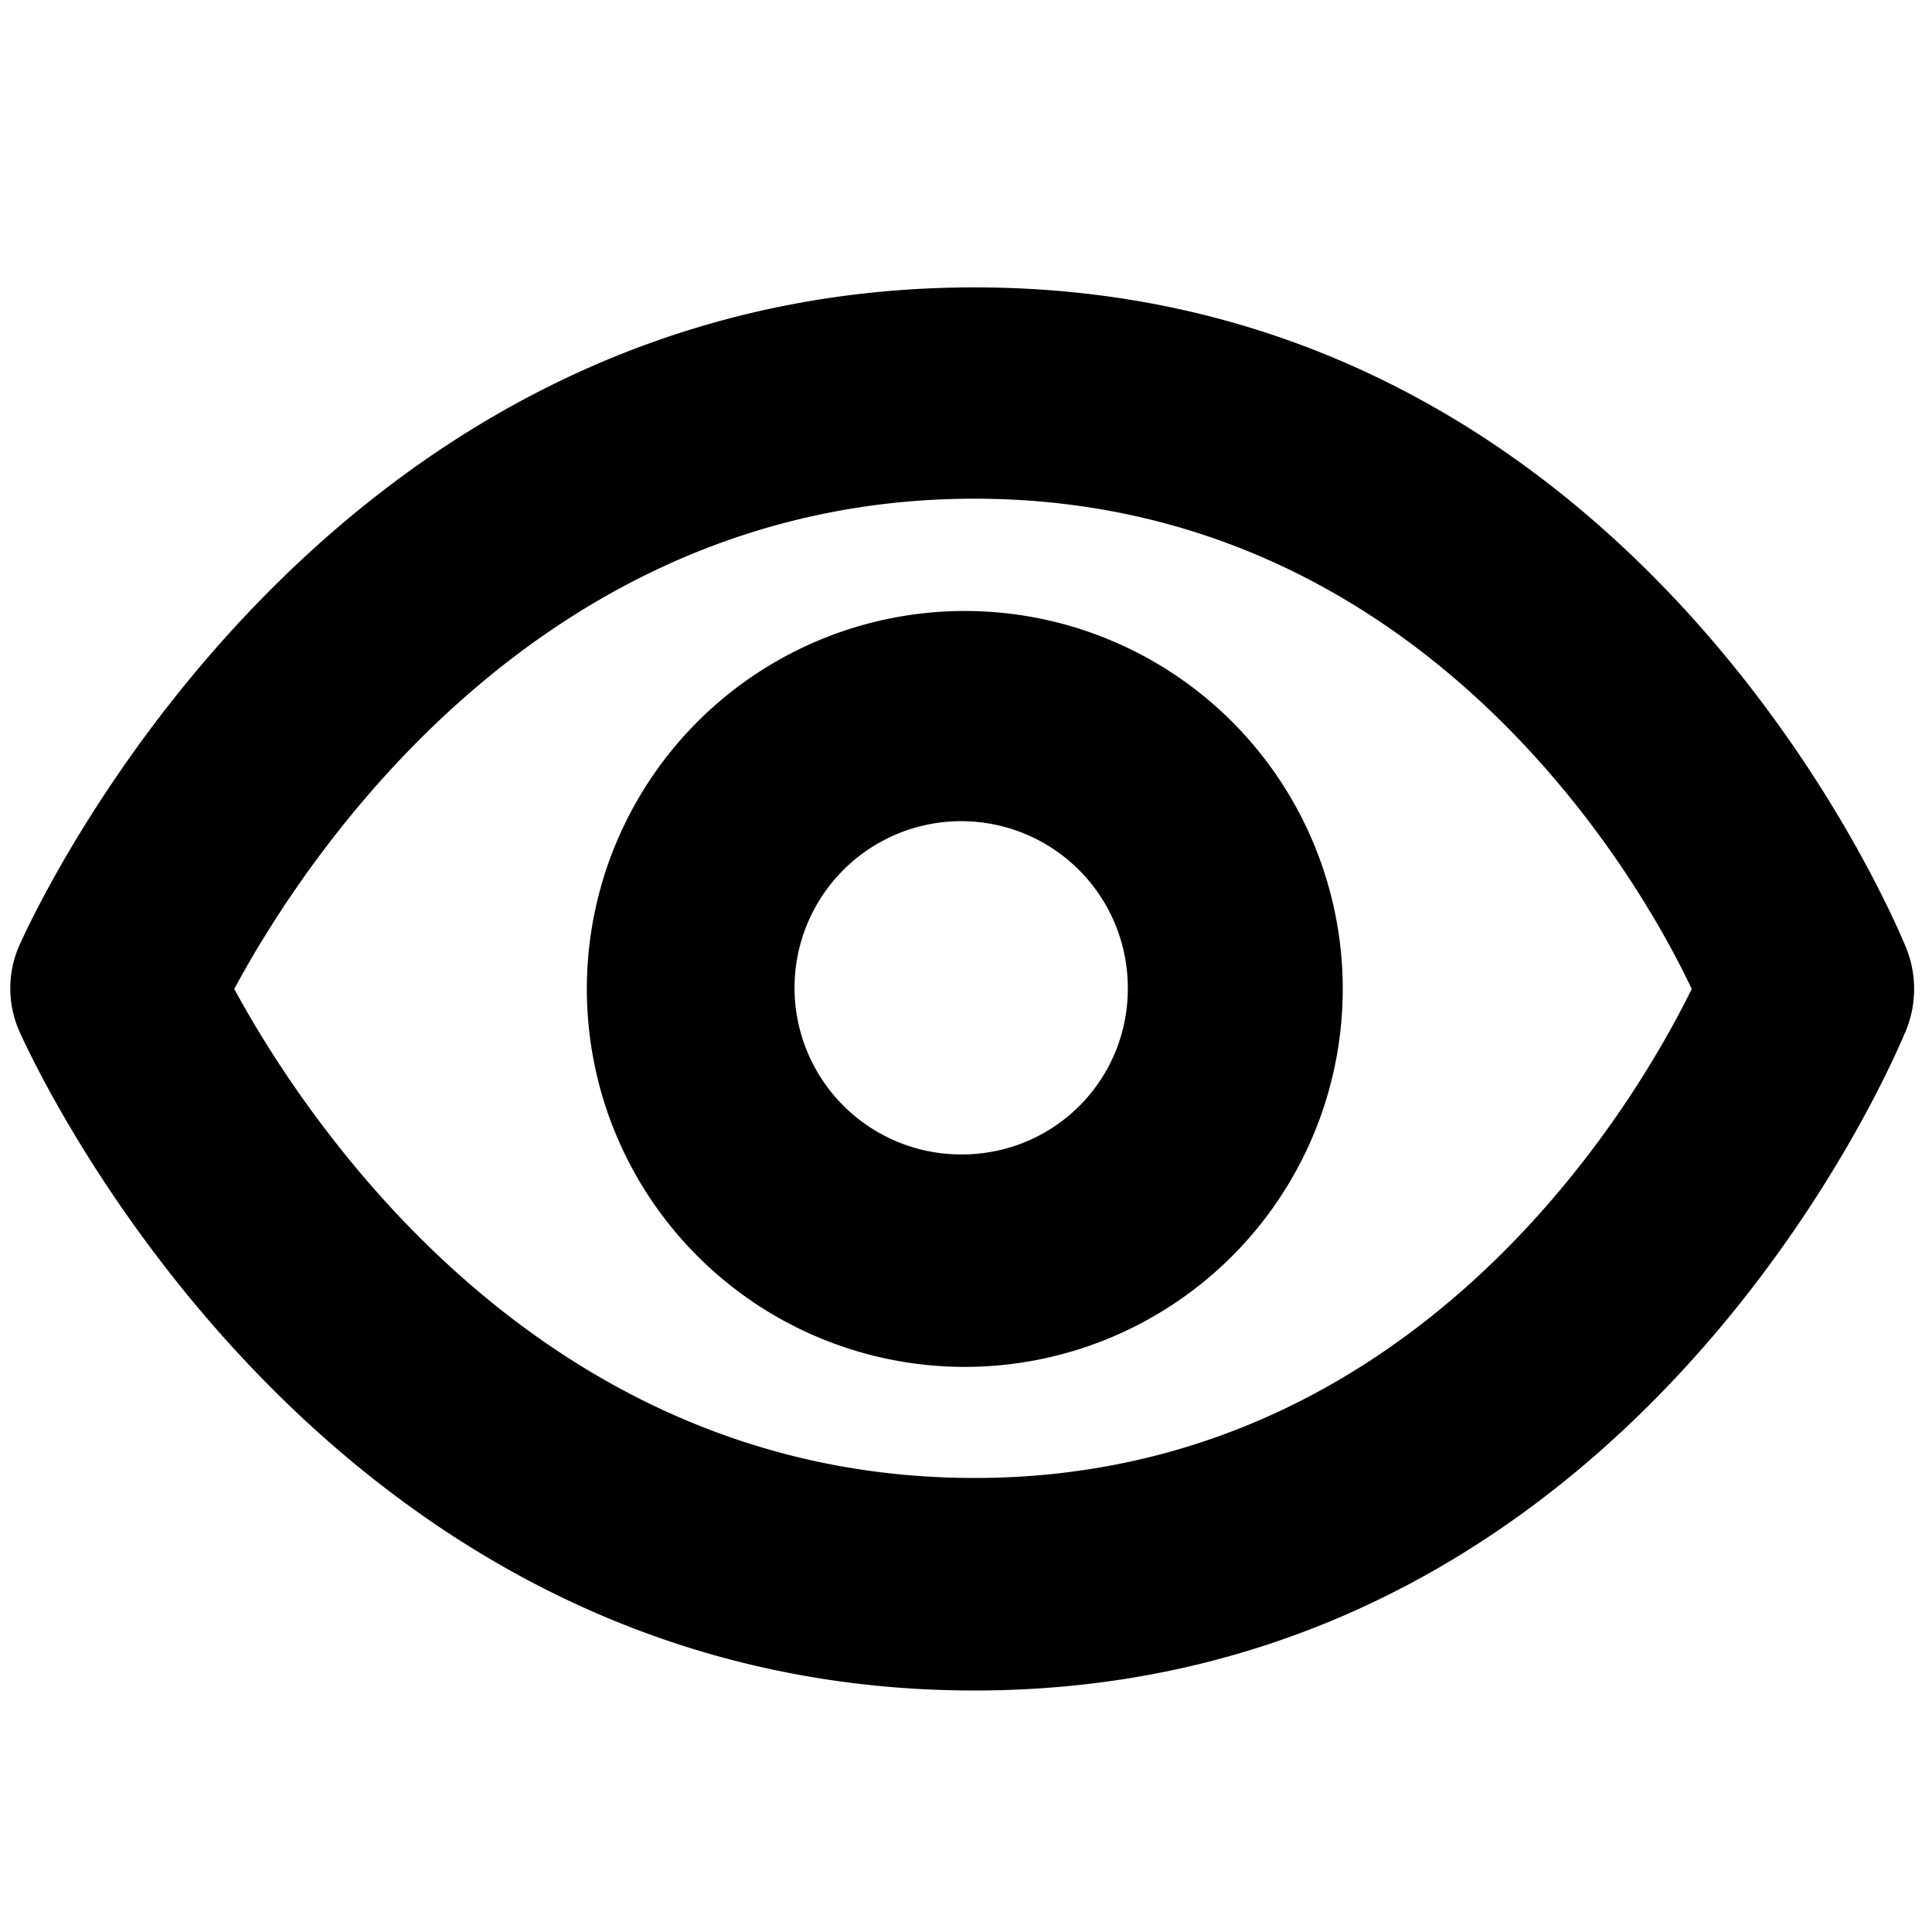 <svg xmlns="http://www.w3.org/2000/svg" viewBox="0 0 16 16"><title>eye</title><g id="Layer_1" data-name="Layer 1"><path d="M15.79,7.86c-.09-.22-2.26-5.48-7.72-5.48S.26,7.61.16,7.83a.88.88,0,0,0,0,.71C.26,8.76,2.62,14,8.07,14s7.63-5.26,7.72-5.48A.91.91,0,0,0,15.79,7.86ZM8.07,12.24c-3.62,0-5.56-3-6.13-4.05.57-1.06,2.51-4.06,6.13-4.06s5.44,3,5.94,4.06C13.51,9.21,11.69,12.24,8.07,12.24Z"/><path d="M8,5.06a3.13,3.13,0,1,0,3.12,3.13A3.13,3.13,0,0,0,8,5.06Zm0,4.5A1.38,1.38,0,1,1,9.34,8.19,1.37,1.37,0,0,1,8,9.56Z"/></g></svg>